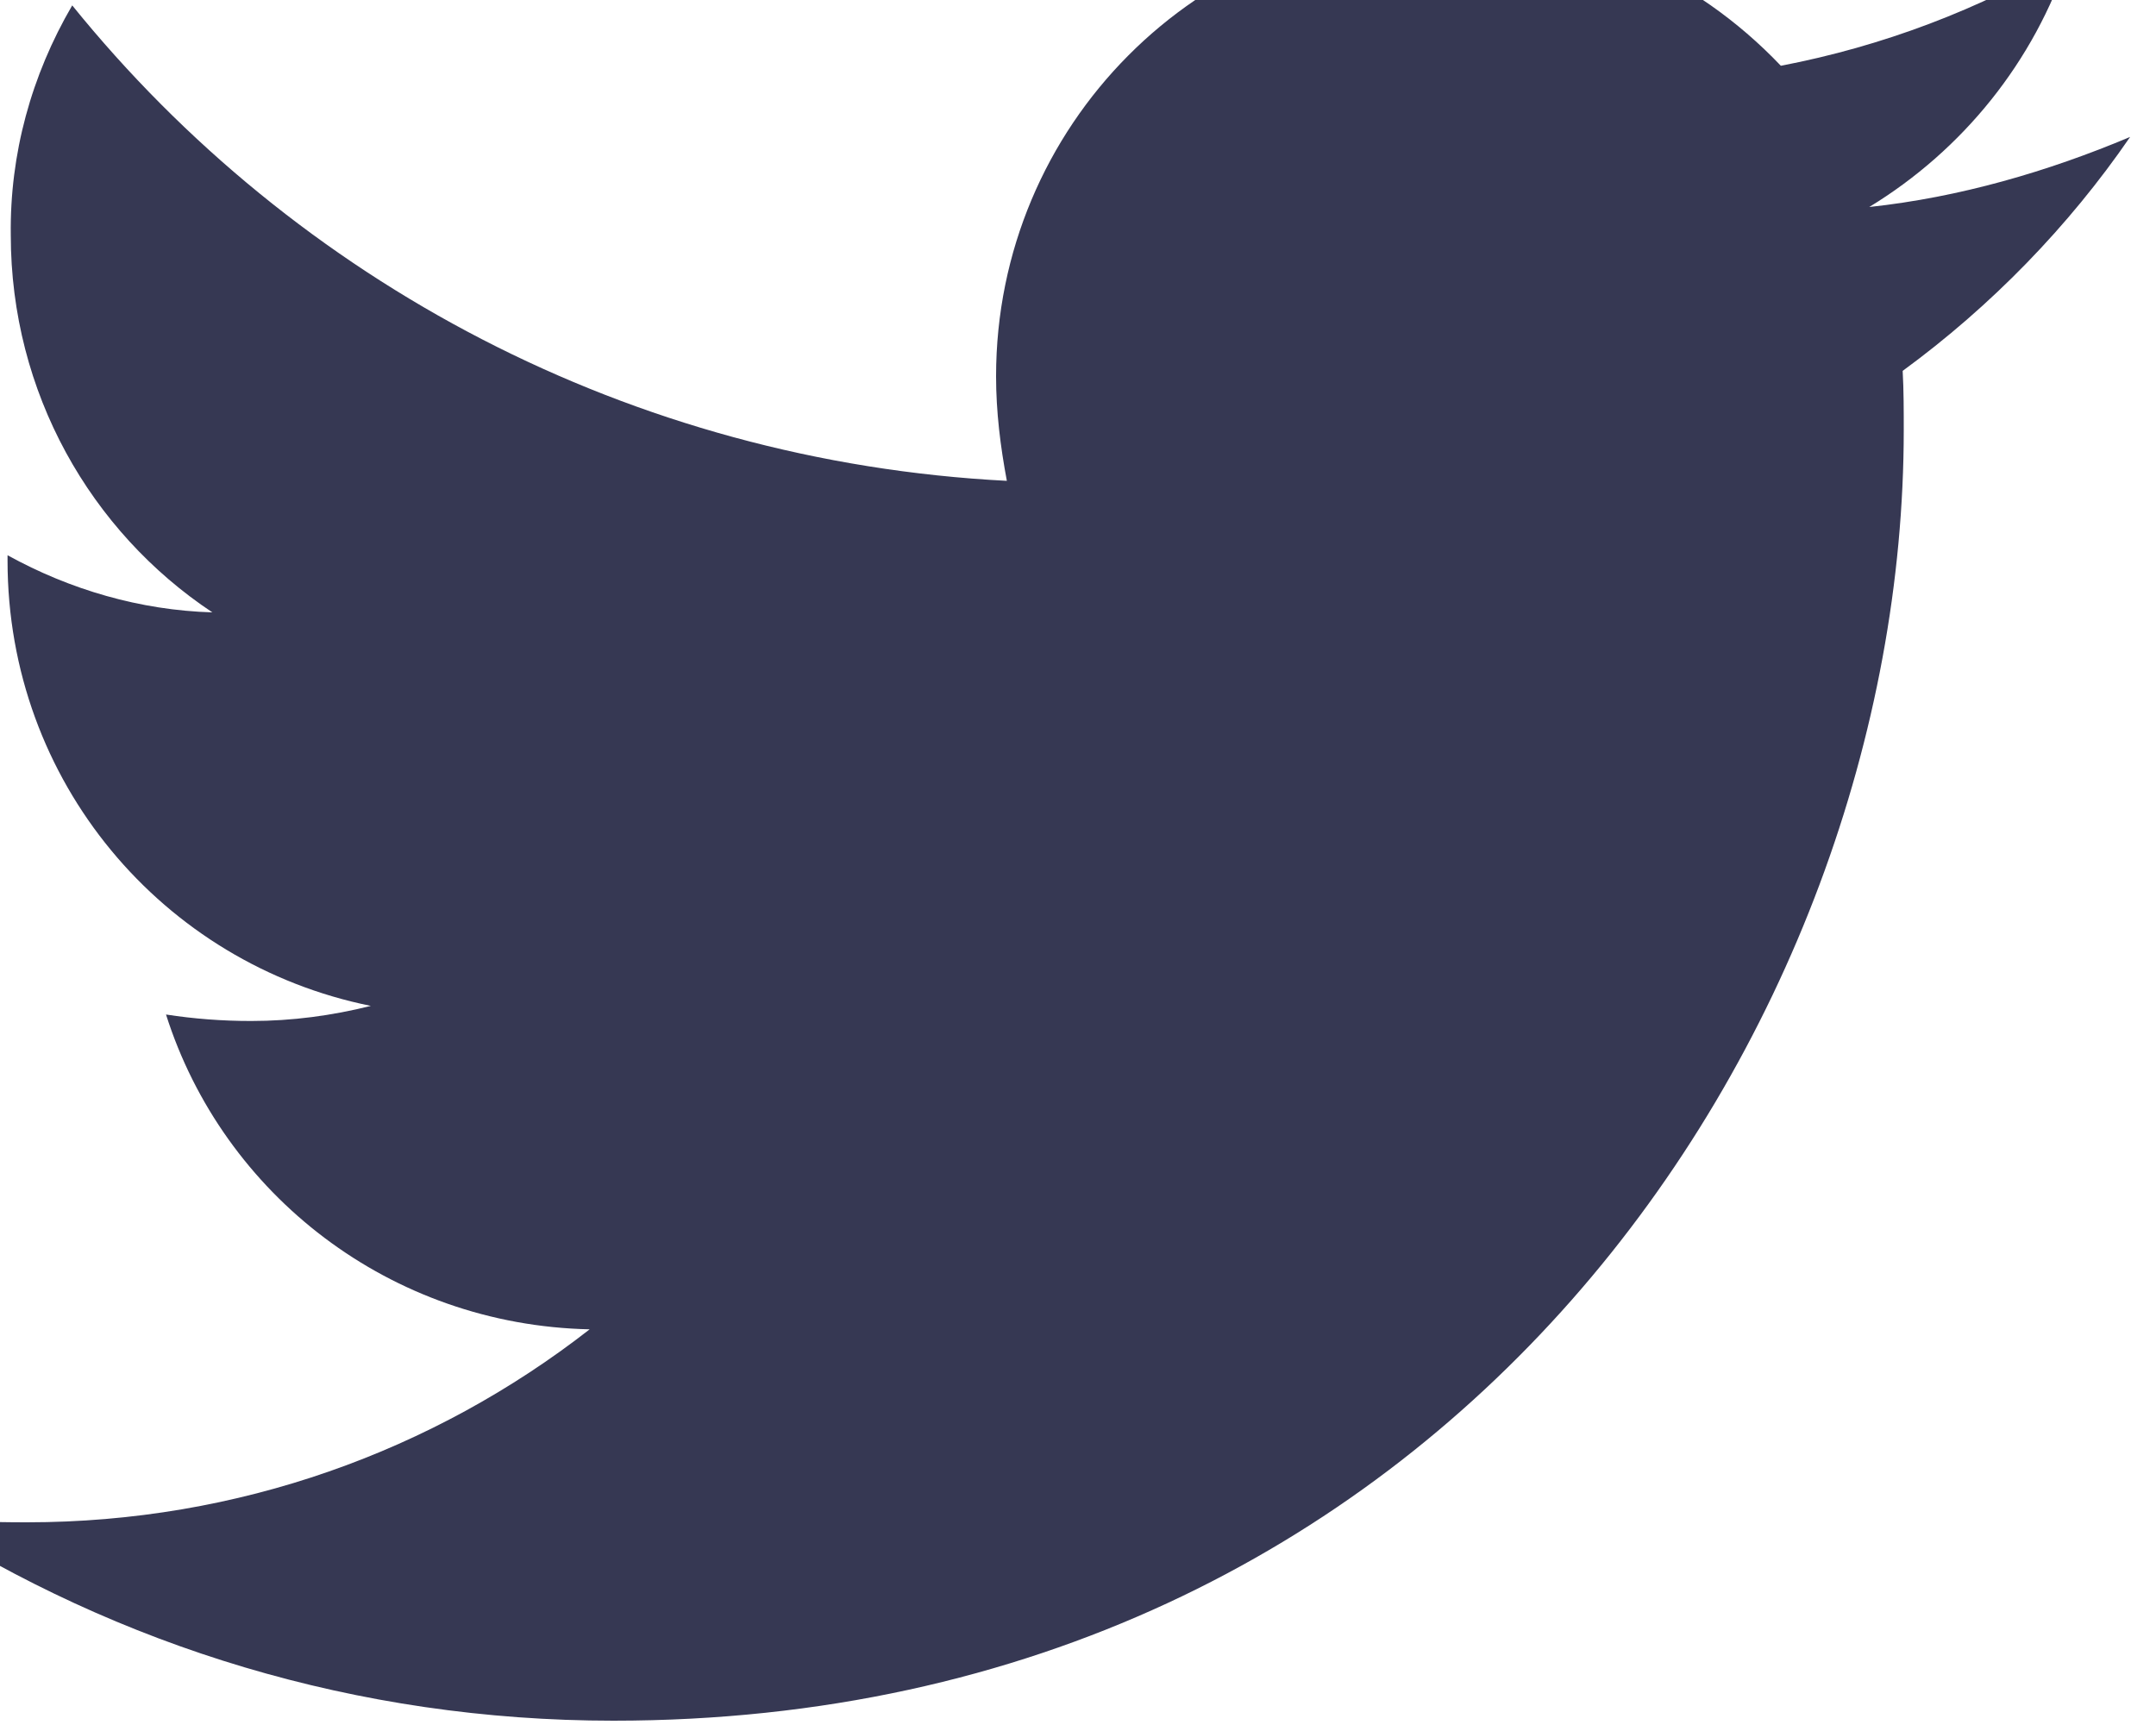 <svg width="20" height="16" viewBox="0 0 20 16" fill="none" xmlns="http://www.w3.org/2000/svg" xmlns:xlink="http://www.w3.org/1999/xlink">
  <defs/>
  <path id="ic-twitter" d="M19.76 1.27C19 1.59 18.18 1.83 17.34 1.92C18.21 1.39 18.87 0.57 19.19 -0.4C18.36 0.09 17.46 0.43 16.52 0.61C16.12 0.19 15.65 -0.14 15.12 -0.37C14.59 -0.6 14.02 -0.72 13.44 -0.72C11.11 -0.72 9.24 1.17 9.24 3.49C9.24 3.82 9.28 4.14 9.34 4.46C5.85 4.28 2.74 2.61 0.67 0.05C0.29 0.7 0.09 1.43 0.1 2.18C0.1 3.64 0.84 4.93 1.97 5.68C1.3 5.66 0.65 5.47 0.07 5.15L0.07 5.2C0.07 7.25 1.51 8.94 3.44 9.33C3.08 9.42 2.71 9.47 2.33 9.47C2.06 9.47 1.8 9.45 1.54 9.41C2.07 11.08 3.62 12.29 5.47 12.33C4.02 13.46 2.21 14.12 0.25 14.12C-0.1 14.12 -0.43 14.11 -0.77 14.07C1.1 15.27 3.31 15.96 5.69 15.96C13.43 15.96 17.66 9.55 17.66 3.99C17.66 3.81 17.66 3.62 17.65 3.44C18.47 2.84 19.19 2.1 19.76 1.27Z" fill="#363853" fill-opacity="1" fill-rule="nonzero"/>
</svg>